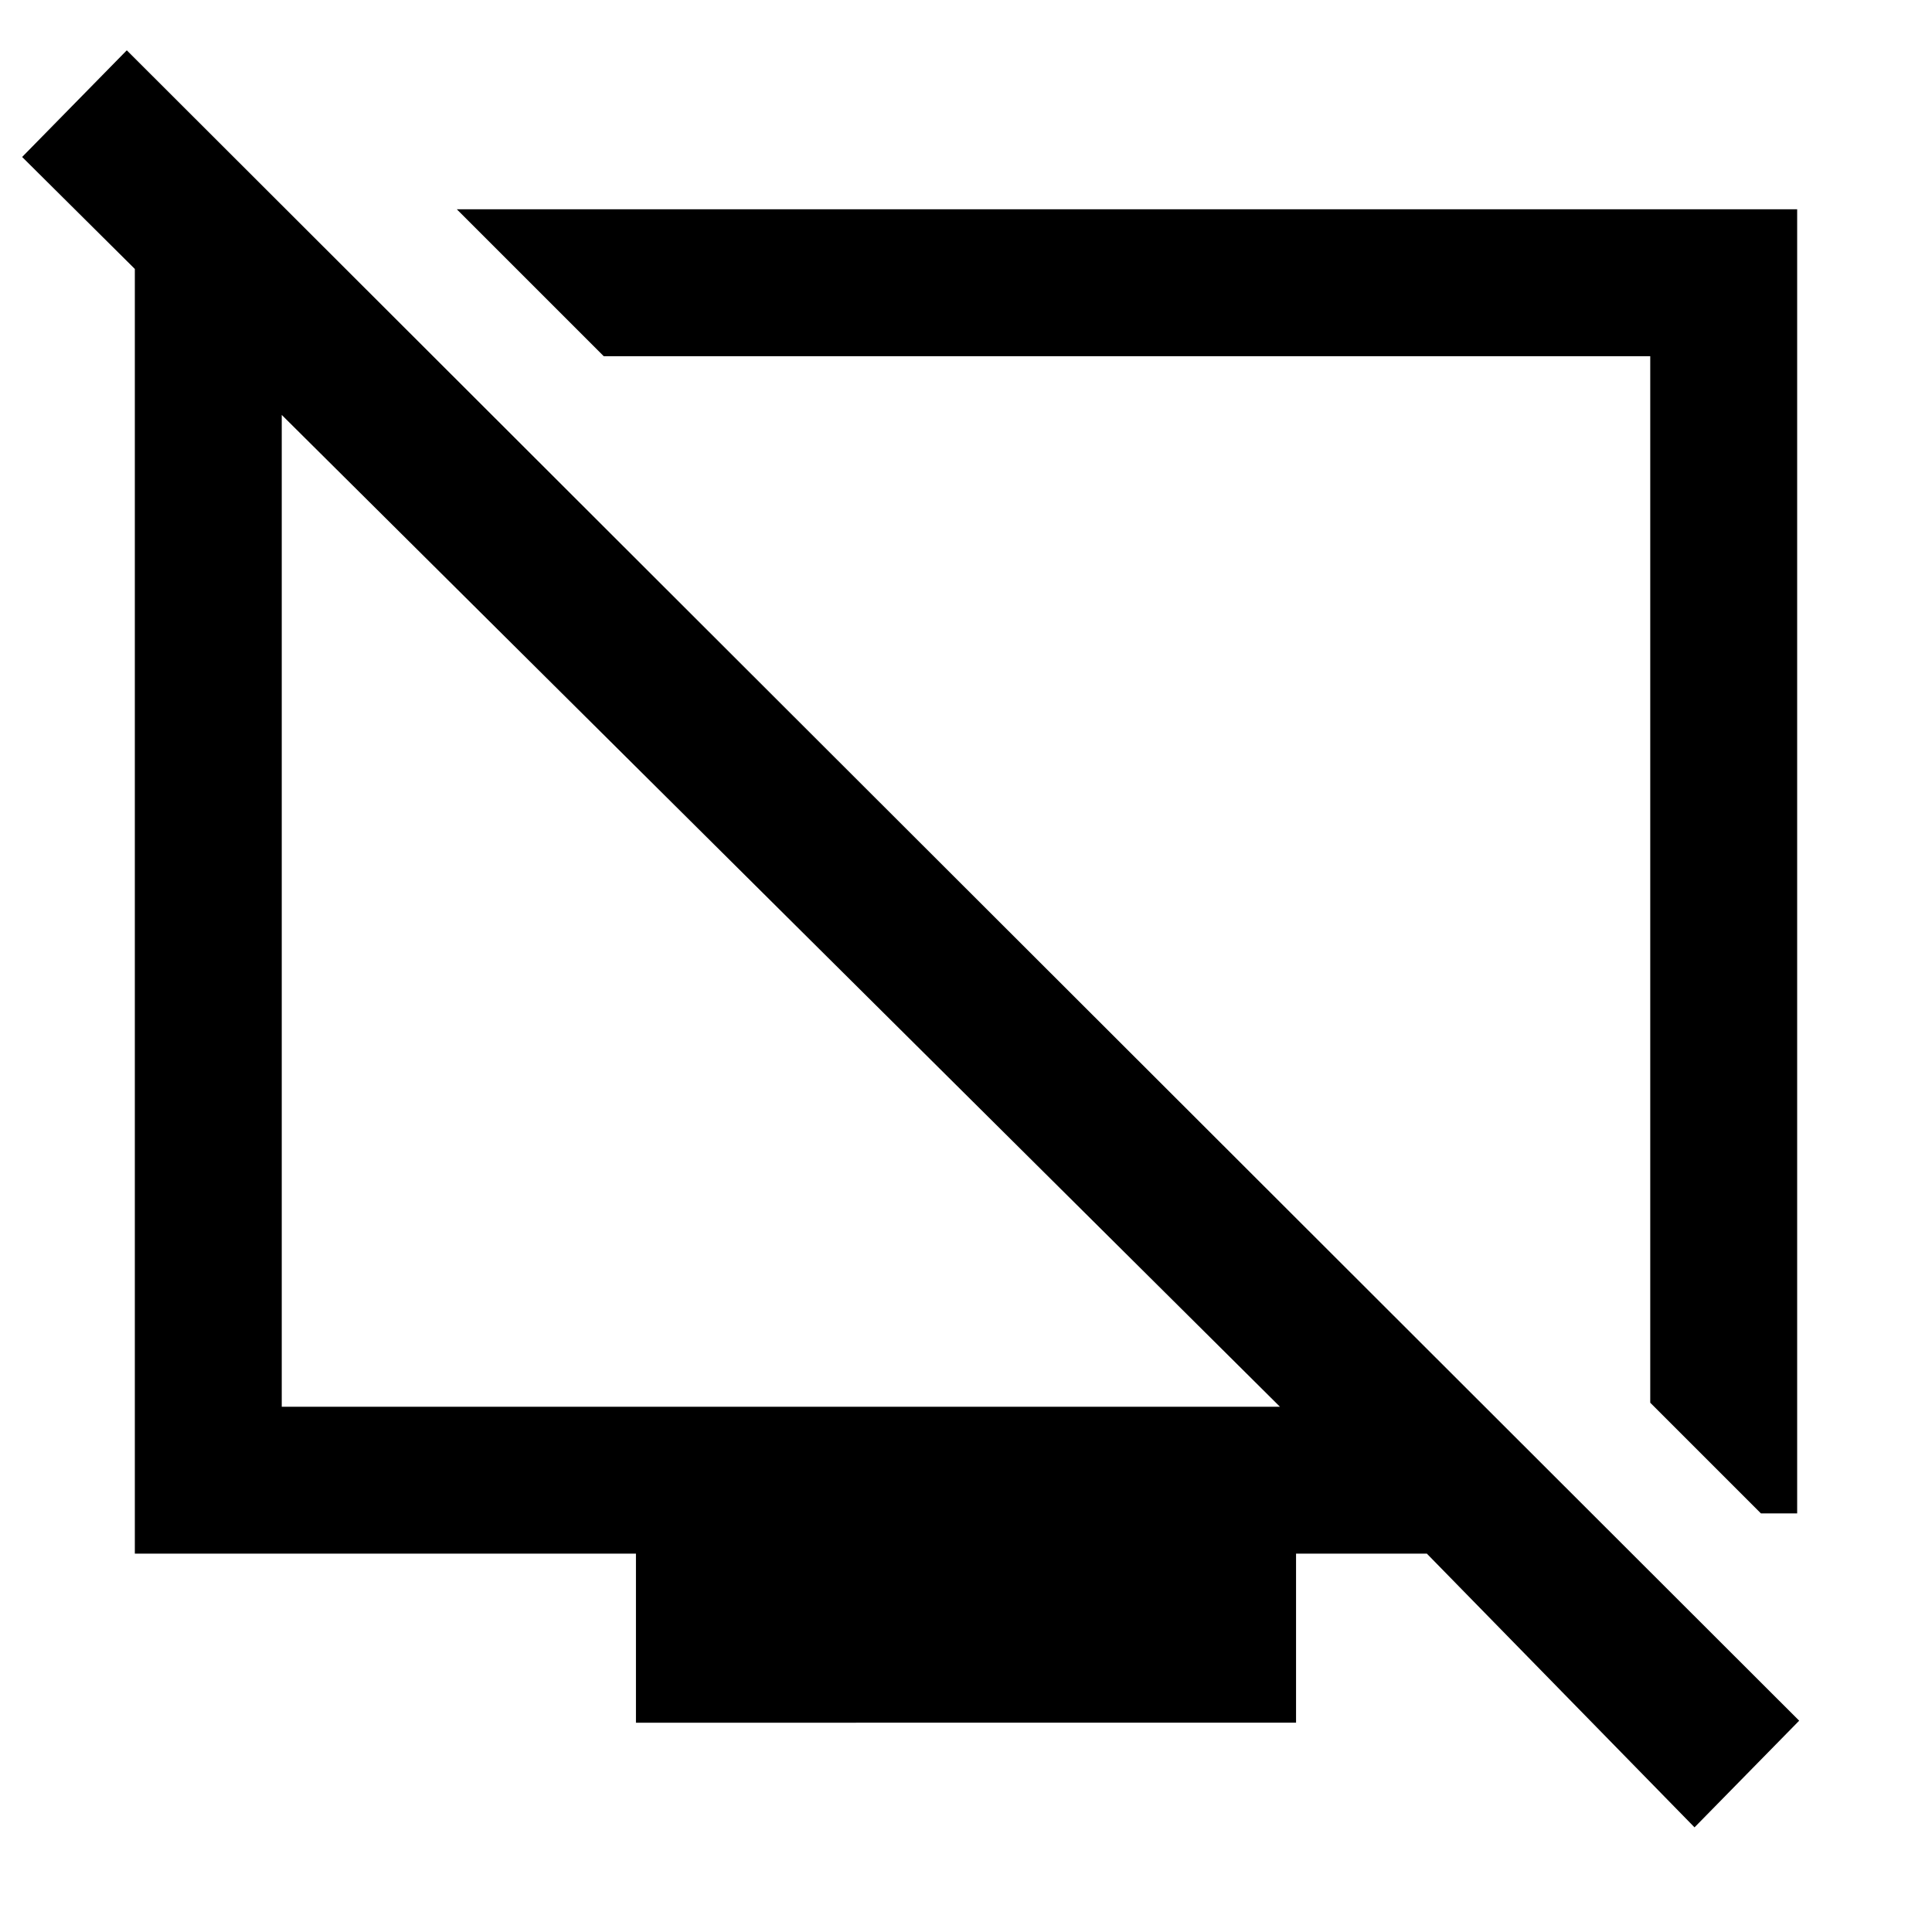 <svg xmlns="http://www.w3.org/2000/svg" height="48" viewBox="0 -960 960 960" width="48"><path d="m875-208-55-55v-520H300l-73-73h666v648h-18ZM146-851l69 68h-75v522h496L11-882l52-53 831 830-52 53-133-136h-65v84H316v-84H67v-663h79Zm266 370Zm150-39Z"/></svg>